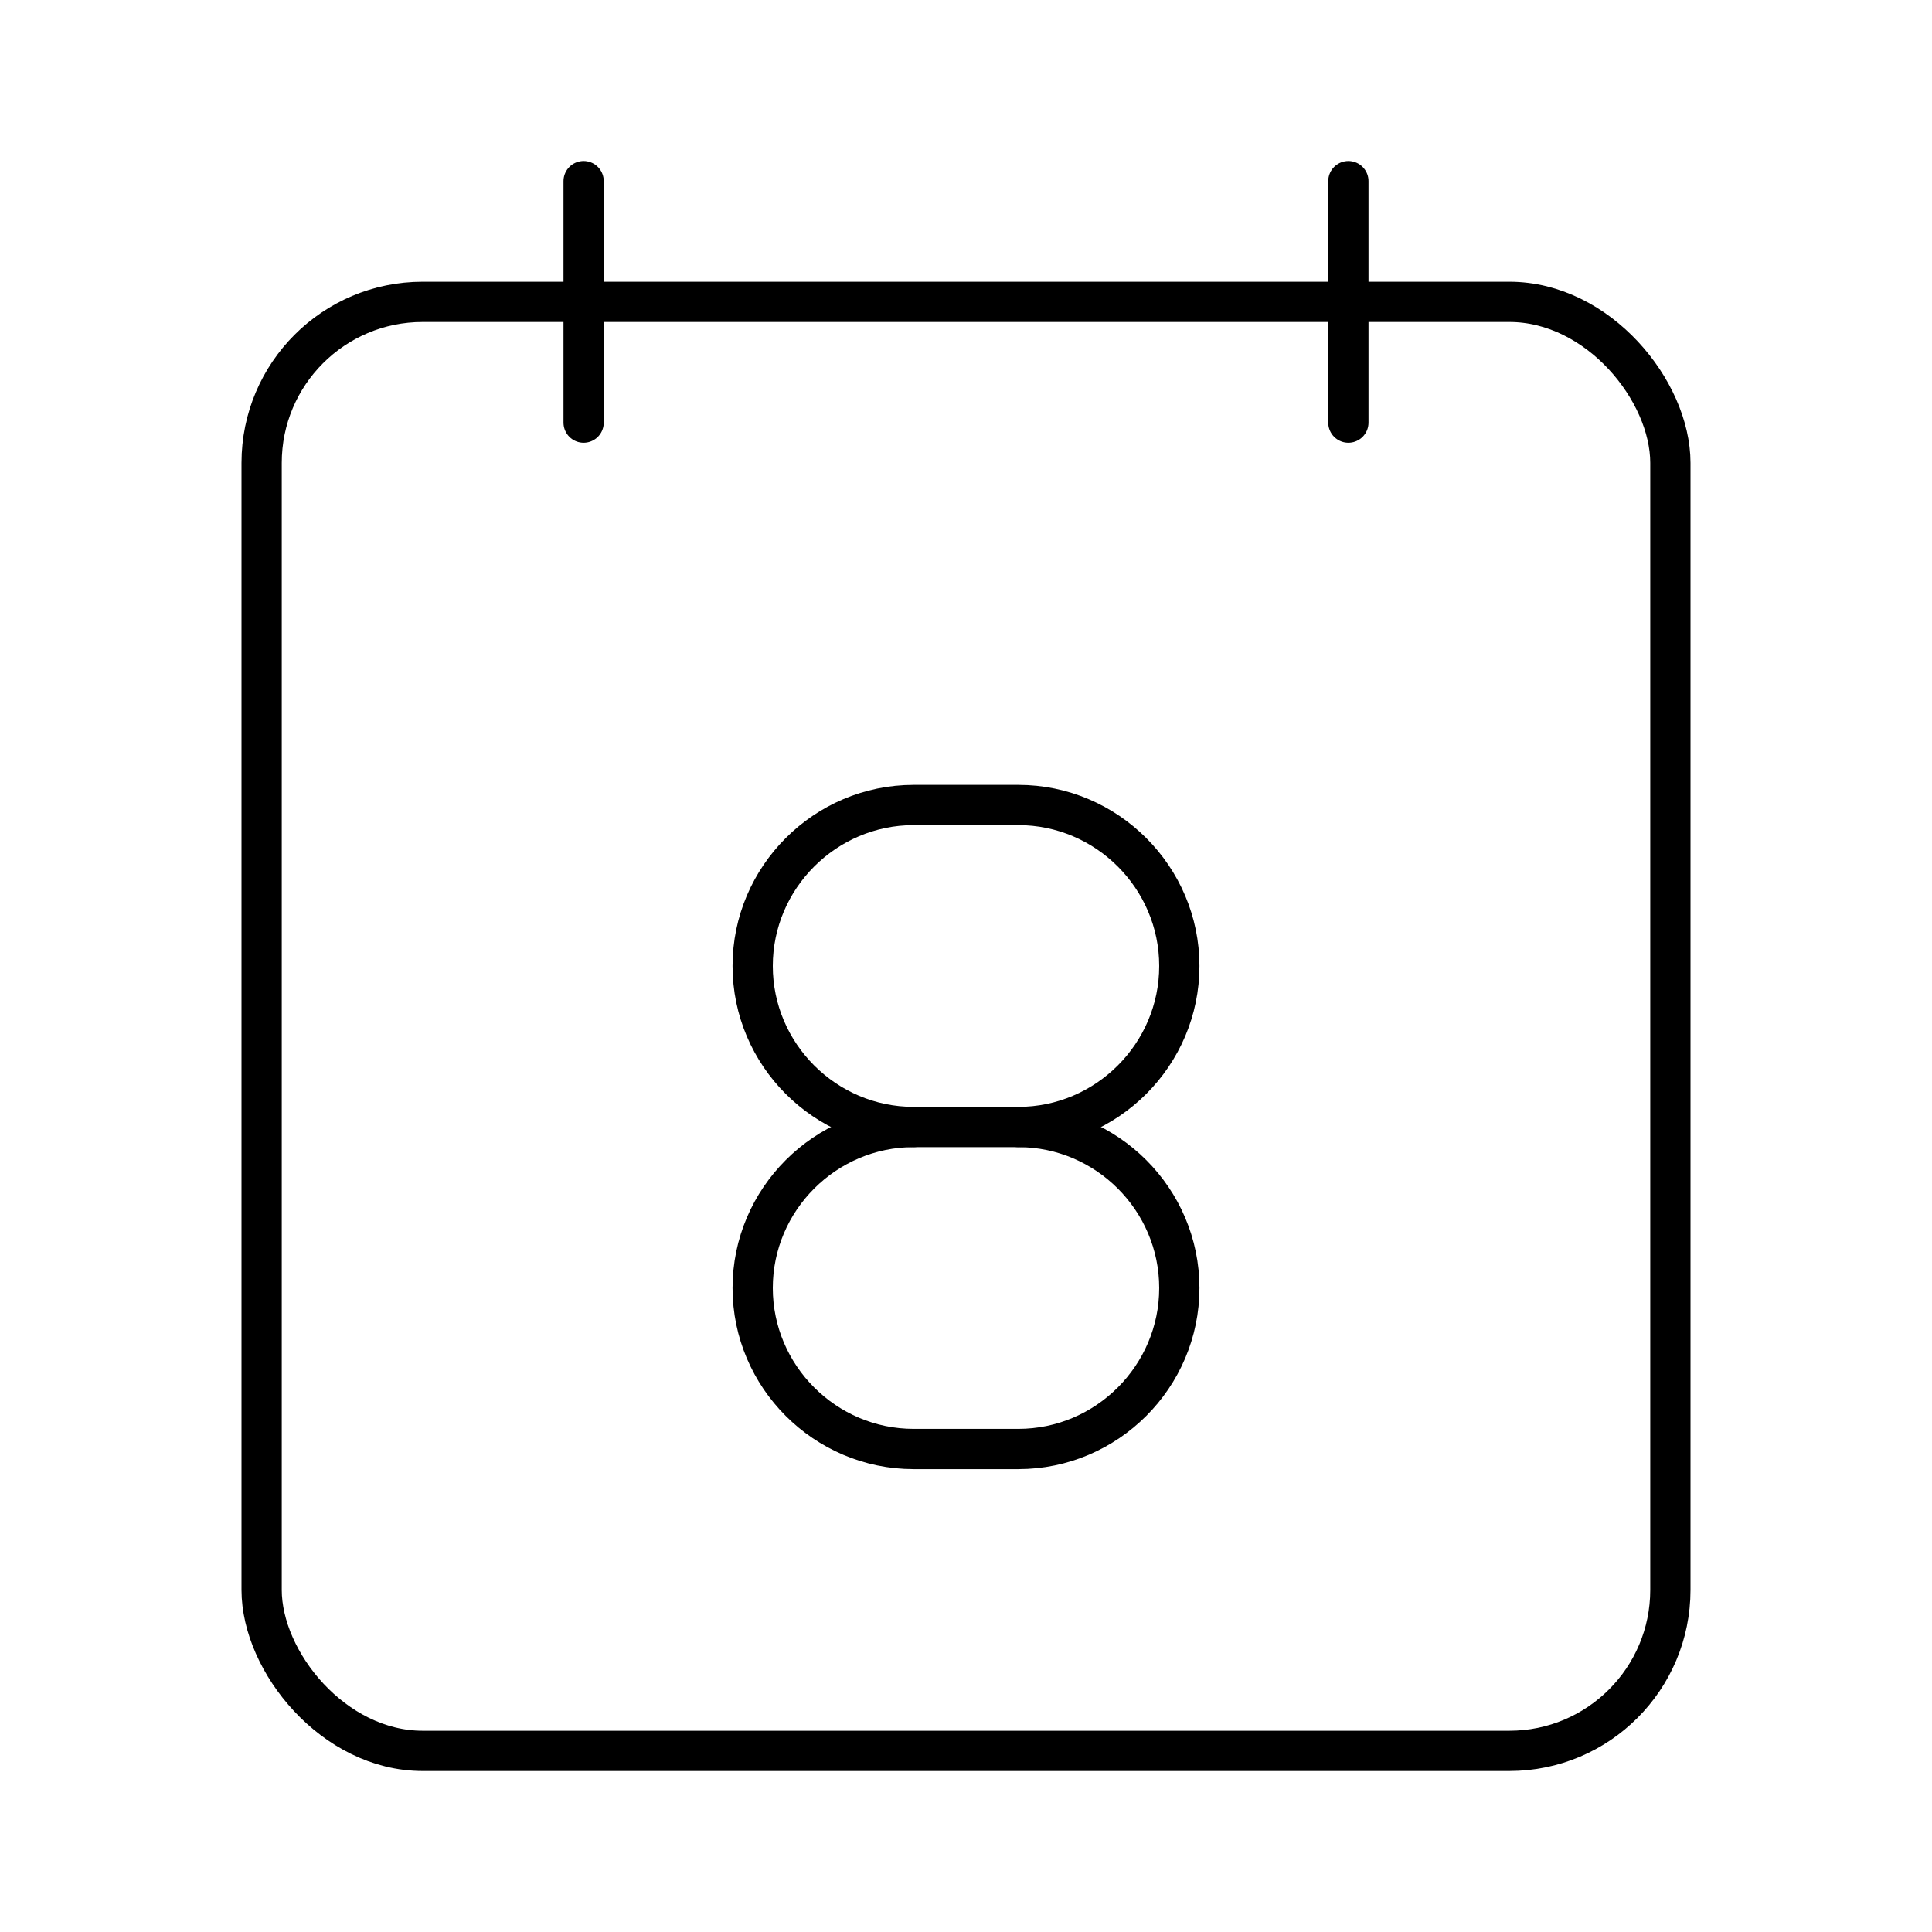 <?xml version="1.0" encoding="UTF-8"?><svg xmlns="http://www.w3.org/2000/svg" viewBox="0 0 48 48"><defs><style>.c{fill:none;stroke:#000;stroke-linecap:round;stroke-linejoin:round;}</style></defs><g id="a"><path class="c" d="M25.3,28h-2.6c-2.2,0-4,1.8-4,4h0c0,2.2,1.8,4,4,4h2.6c2.2,0,4-1.8,4-4h0c0-2.2-1.8-4-4-4Z"/><path class="c" d="M25.3,28c2.2,0,4-1.8,4-4h0c0-2.2-1.8-4-4-4h-2.6c-2.2,0-4,1.8-4,4h0c0,2.2,1.8,4,4,4"/></g><g id="b"><rect class="c" x="6.5" y="7.5" width="35" height="36" rx="4" ry="4"/><line class="c" x1="33.5" y1="4.5" x2="33.5" y2="10.5"/><line class="c" x1="14.5" y1="4.5" x2="14.5" y2="10.5"/></g></svg>